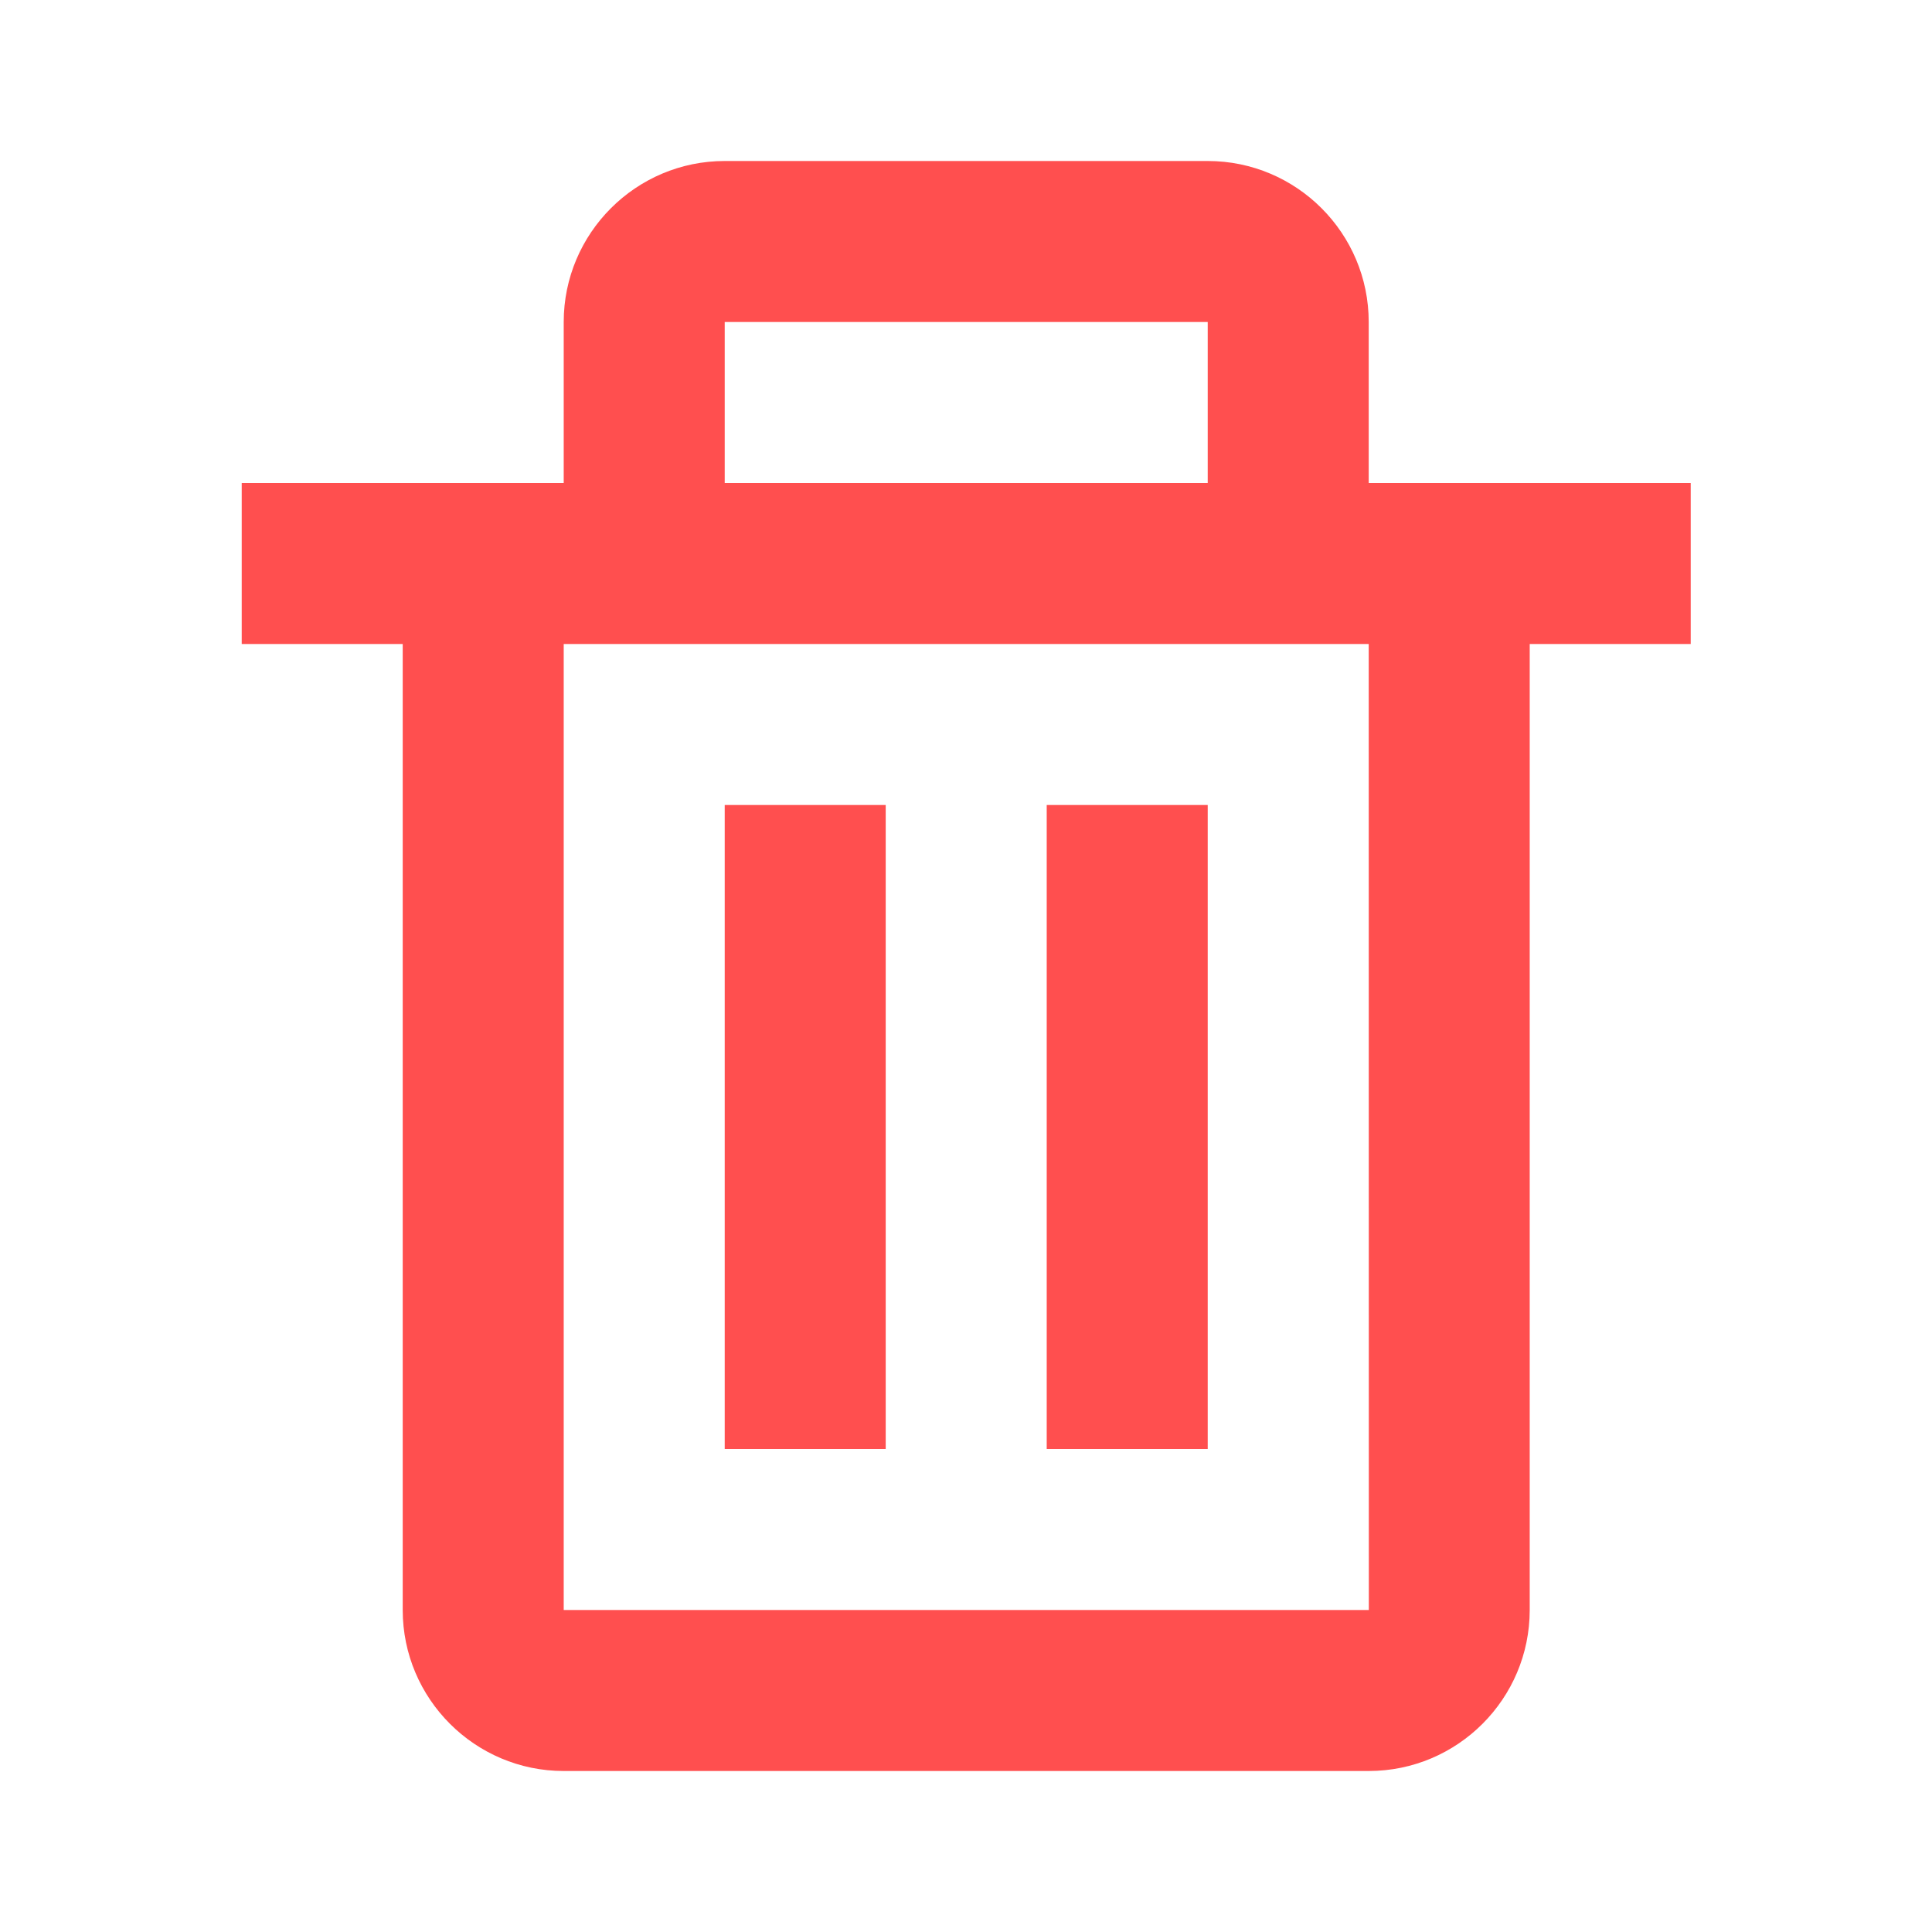 <svg width="18" height="18" viewBox="0 0 18 18" fill="none" xmlns="http://www.w3.org/2000/svg">
<path d="M3.752 15C3.752 15.827 4.425 16.5 5.252 16.5H12.752C13.58 16.5 14.252 15.827 14.252 15V6H15.752V4.5H12.752V3C12.752 2.173 12.08 1.5 11.252 1.5H6.752C5.925 1.5 5.252 2.173 5.252 3V4.5H2.252V6H3.752V15ZM6.752 3H11.252V4.5H6.752V3ZM6.002 6H12.752L12.753 15H5.252V6H6.002Z" fill="#FF4F4F"/>
<path d="M6.752 7.5H8.252V13.5H6.752V7.5ZM9.752 7.5H11.252V13.5H9.752V7.5Z" fill="#FF4F4F"/>
</svg>
